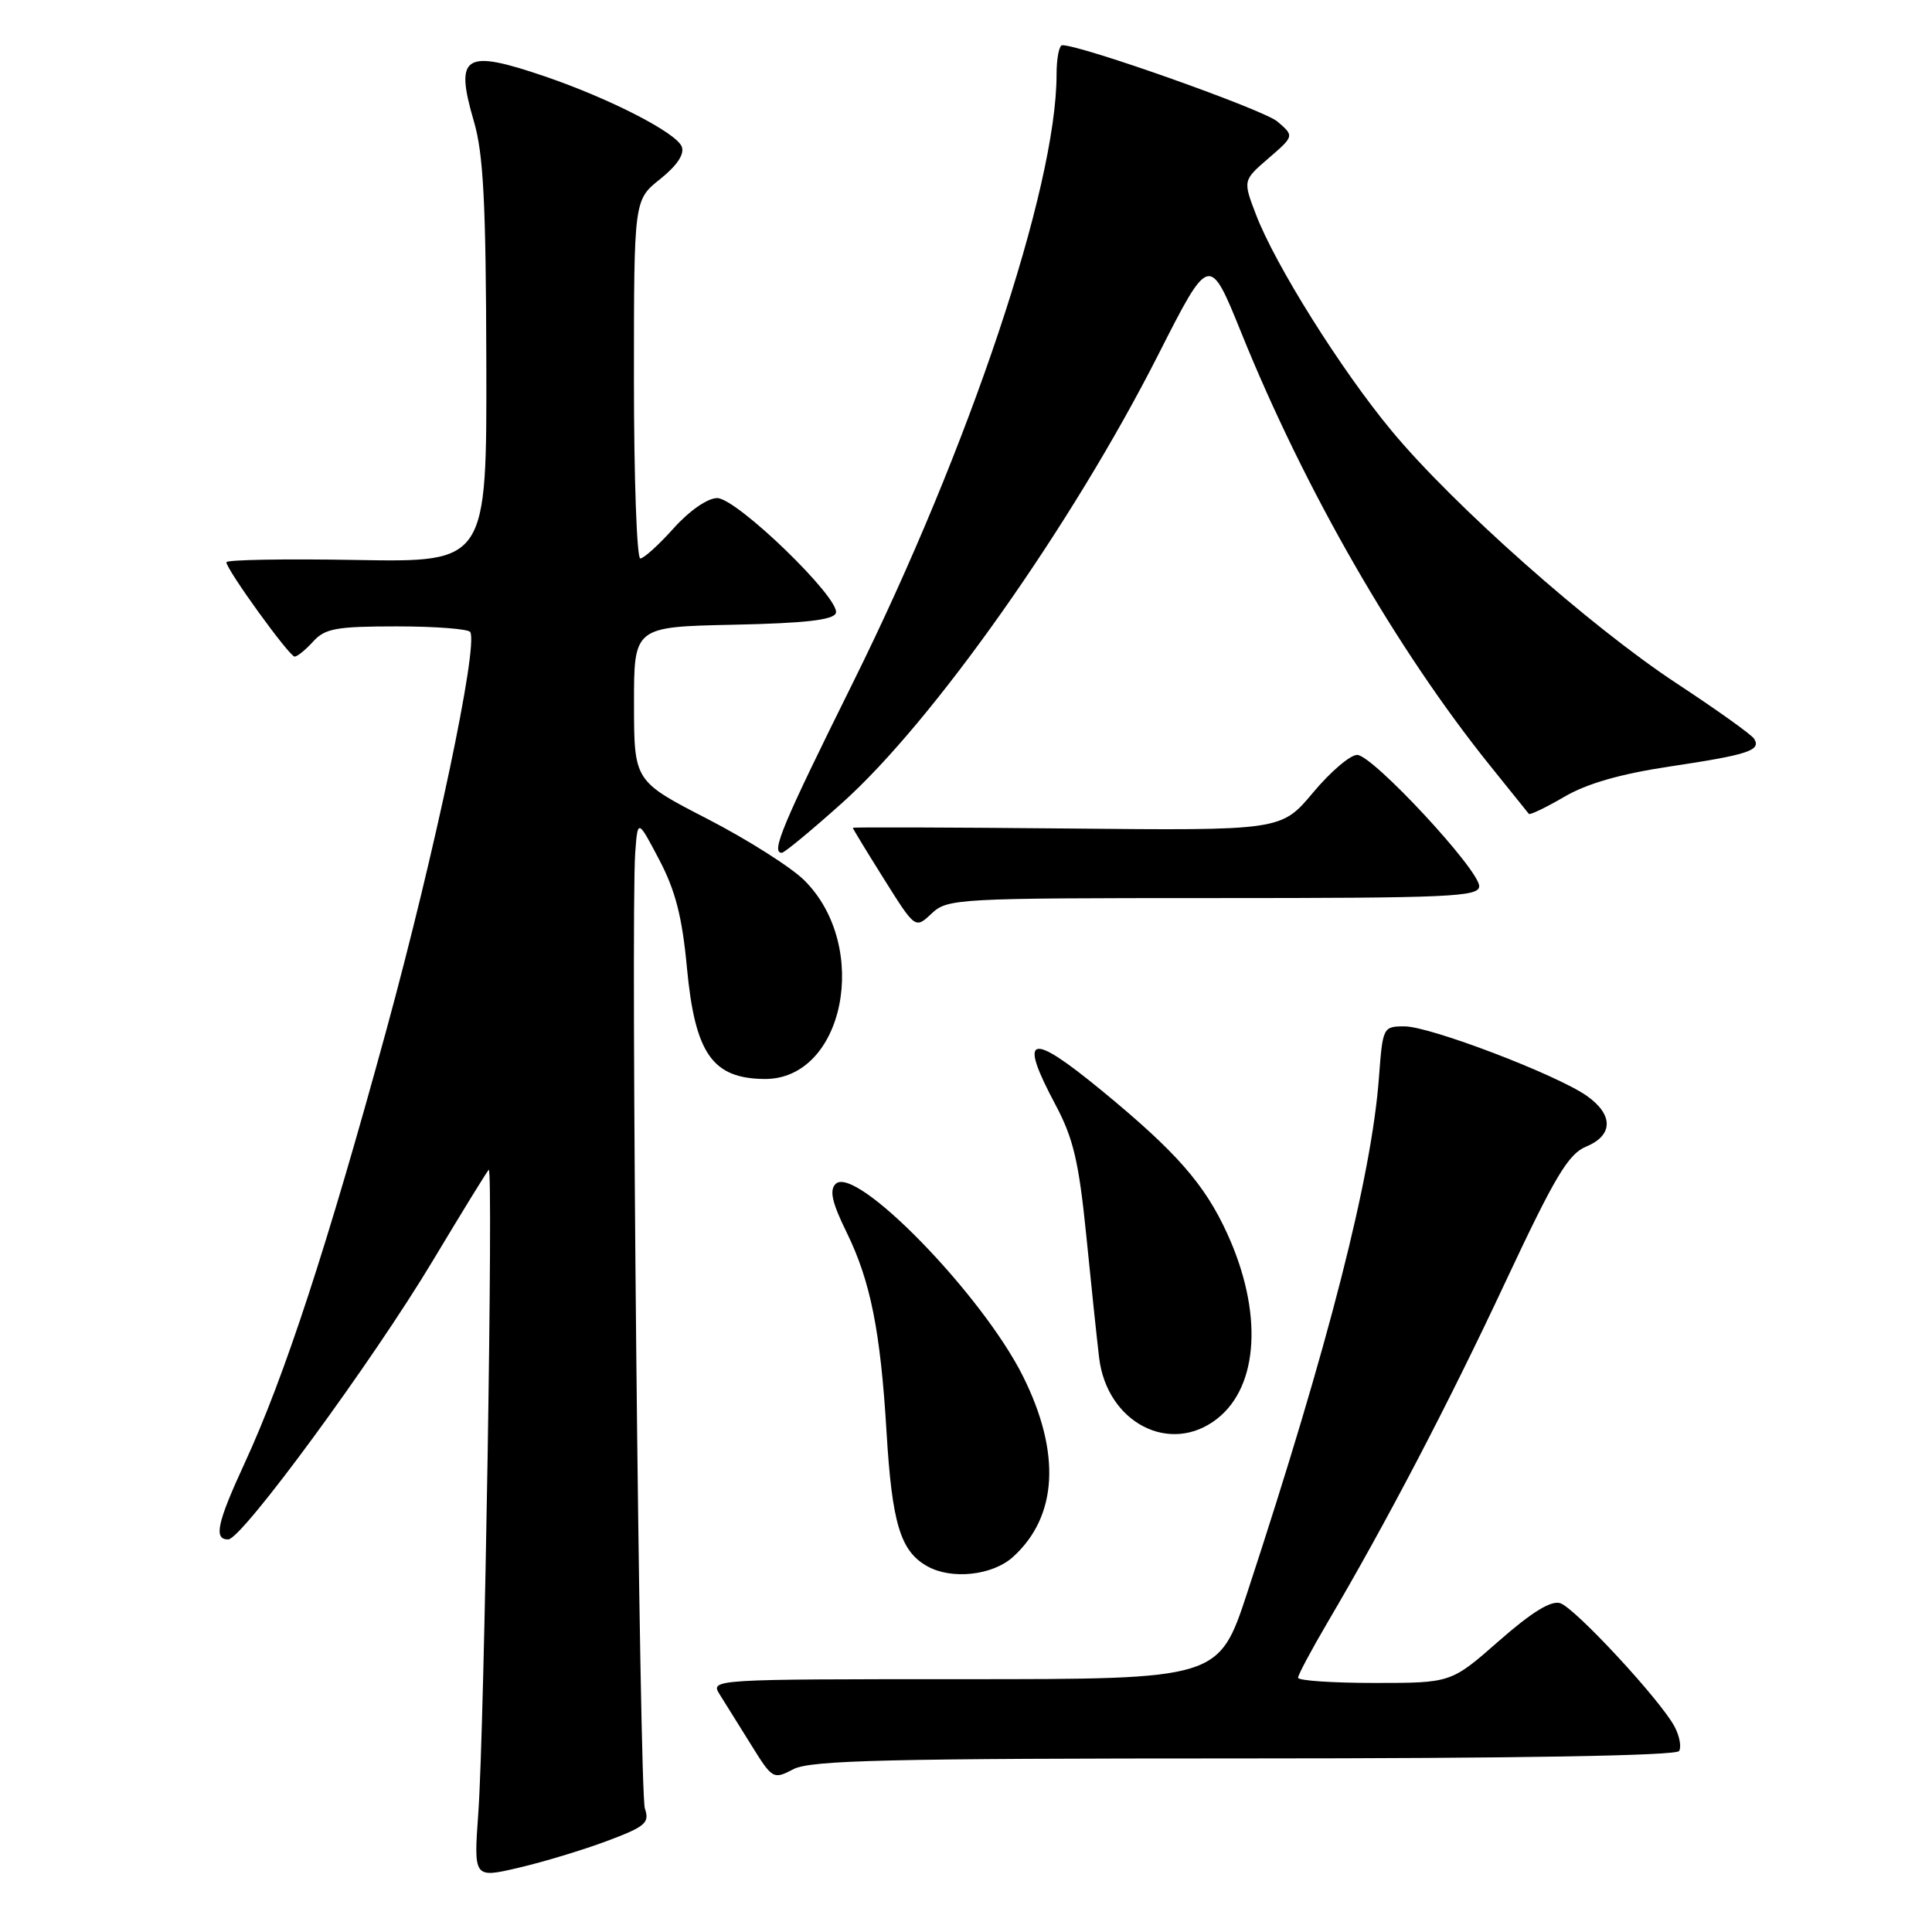 <?xml version="1.0" encoding="UTF-8" standalone="no"?>
<!DOCTYPE svg PUBLIC "-//W3C//DTD SVG 1.1//EN" "http://www.w3.org/Graphics/SVG/1.1/DTD/svg11.dtd" >
<svg xmlns="http://www.w3.org/2000/svg" xmlns:xlink="http://www.w3.org/1999/xlink" version="1.1" viewBox="0 0 256 256">
 <g >
 <path fill="currentColor"
d=" M 80.41 243.95 C 85.52 242.03 86.10 241.55 85.45 239.64 C 84.72 237.50 83.55 121.48 84.17 113.00 C 84.50 108.50 84.50 108.50 87.34 113.90 C 89.49 117.98 90.39 121.46 91.02 128.21 C 92.09 139.60 94.39 142.91 101.30 142.97 C 111.86 143.06 115.40 125.45 106.59 116.66 C 104.84 114.92 99.05 111.25 93.72 108.50 C 84.02 103.50 84.02 103.50 84.01 93.28 C 84.00 83.06 84.00 83.06 97.17 82.78 C 106.69 82.58 110.45 82.15 110.76 81.23 C 111.39 79.33 97.63 66.00 95.03 66.00 C 93.76 66.00 91.36 67.66 89.26 70.00 C 87.29 72.20 85.30 74.00 84.84 74.00 C 84.38 74.00 84.00 63.31 84.00 50.25 C 84.00 26.50 84.00 26.50 87.46 23.74 C 89.70 21.95 90.72 20.43 90.34 19.44 C 89.63 17.59 80.86 13.09 72.25 10.14 C 61.51 6.47 60.22 7.28 62.79 16.07 C 64.06 20.40 64.39 26.86 64.44 48.00 C 64.50 74.50 64.50 74.50 47.25 74.20 C 37.76 74.03 30.00 74.17 30.00 74.50 C 30.00 75.47 38.34 87.00 39.04 87.00 C 39.40 87.00 40.50 86.10 41.50 85.00 C 43.06 83.27 44.58 83.00 52.60 83.00 C 57.70 83.00 62.07 83.34 62.31 83.75 C 63.39 85.64 57.64 112.90 51.17 136.58 C 43.38 165.07 37.69 182.46 32.41 193.89 C 28.75 201.83 28.28 204.01 30.25 203.98 C 32.07 203.94 49.37 180.37 57.38 167.00 C 61.17 160.68 64.49 155.28 64.76 155.00 C 65.39 154.34 64.19 228.93 63.38 240.19 C 62.76 248.88 62.76 248.88 68.70 247.49 C 71.96 246.73 77.23 245.14 80.41 243.95 Z  M 164.89 233.00 C 201.00 233.00 222.10 232.64 222.49 232.02 C 222.82 231.48 222.55 230.02 221.88 228.77 C 220.01 225.26 208.71 213.07 206.74 212.43 C 205.53 212.04 202.97 213.61 198.62 217.43 C 192.28 223.00 192.28 223.00 182.14 223.00 C 176.56 223.00 172.00 222.69 172.00 222.31 C 172.00 221.93 173.74 218.67 175.86 215.06 C 183.74 201.67 191.91 186.04 199.51 169.80 C 206.04 155.87 207.81 152.91 210.17 151.93 C 213.78 150.44 213.81 147.71 210.25 145.20 C 206.24 142.39 189.50 136.00 186.12 136.00 C 183.26 136.00 183.22 136.09 182.72 142.75 C 181.74 155.95 176.03 178.29 165.28 211.00 C 161.50 222.50 161.50 222.50 127.80 222.50 C 94.35 222.50 94.11 222.51 95.35 224.50 C 96.04 225.60 97.91 228.60 99.51 231.17 C 102.36 235.76 102.45 235.82 105.15 234.42 C 107.43 233.24 117.62 233.00 164.89 233.00 Z  M 134.23 206.30 C 140.15 200.93 140.61 192.50 135.54 182.34 C 130.10 171.47 113.33 154.27 110.72 156.88 C 109.88 157.72 110.25 159.36 112.18 163.29 C 115.34 169.74 116.67 176.35 117.47 189.73 C 118.20 201.88 119.31 205.54 122.86 207.53 C 126.08 209.35 131.51 208.76 134.23 206.30 Z  M 161.29 187.98 C 166.82 183.64 167.35 173.81 162.61 163.45 C 159.62 156.90 155.84 152.60 145.89 144.43 C 136.38 136.63 134.91 137.11 139.87 146.41 C 142.22 150.82 142.95 153.93 143.93 163.64 C 144.58 170.17 145.35 177.49 145.64 179.91 C 146.68 188.54 155.08 192.87 161.29 187.98 Z  M 160.81 119.00 C 192.24 119.00 196.00 118.83 196.00 117.42 C 196.00 115.24 181.89 100.06 179.84 100.03 C 178.93 100.01 176.29 102.26 173.98 105.03 C 169.76 110.06 169.76 110.06 141.38 109.78 C 125.77 109.63 113.00 109.59 113.00 109.69 C 113.00 109.80 114.86 112.86 117.14 116.49 C 121.28 123.09 121.28 123.09 123.45 121.04 C 125.56 119.07 126.75 119.00 160.81 119.00 Z  M 111.61 106.37 C 123.65 95.59 142.05 69.51 153.44 47.07 C 160.25 33.65 160.25 33.65 164.47 44.07 C 172.88 64.90 185.07 86.09 197.48 101.50 C 200.14 104.80 202.43 107.65 202.58 107.84 C 202.72 108.02 204.83 107.01 207.26 105.59 C 210.28 103.82 214.73 102.54 221.36 101.55 C 231.68 100.00 233.39 99.43 232.43 97.89 C 232.10 97.35 227.48 94.05 222.16 90.55 C 210.67 82.99 192.52 66.90 184.36 57.04 C 177.66 48.96 168.95 35.07 166.42 28.42 C 164.69 23.90 164.69 23.90 168.10 20.96 C 171.50 18.02 171.50 18.02 169.26 16.10 C 167.41 14.53 143.29 5.97 140.75 5.99 C 140.34 6.00 140.00 7.74 140.00 9.87 C 140.00 24.82 128.44 59.35 113.04 90.41 C 103.62 109.42 102.12 113.00 103.60 113.00 C 103.93 113.00 107.54 110.02 111.61 106.37 Z "/>
</g>
</svg>